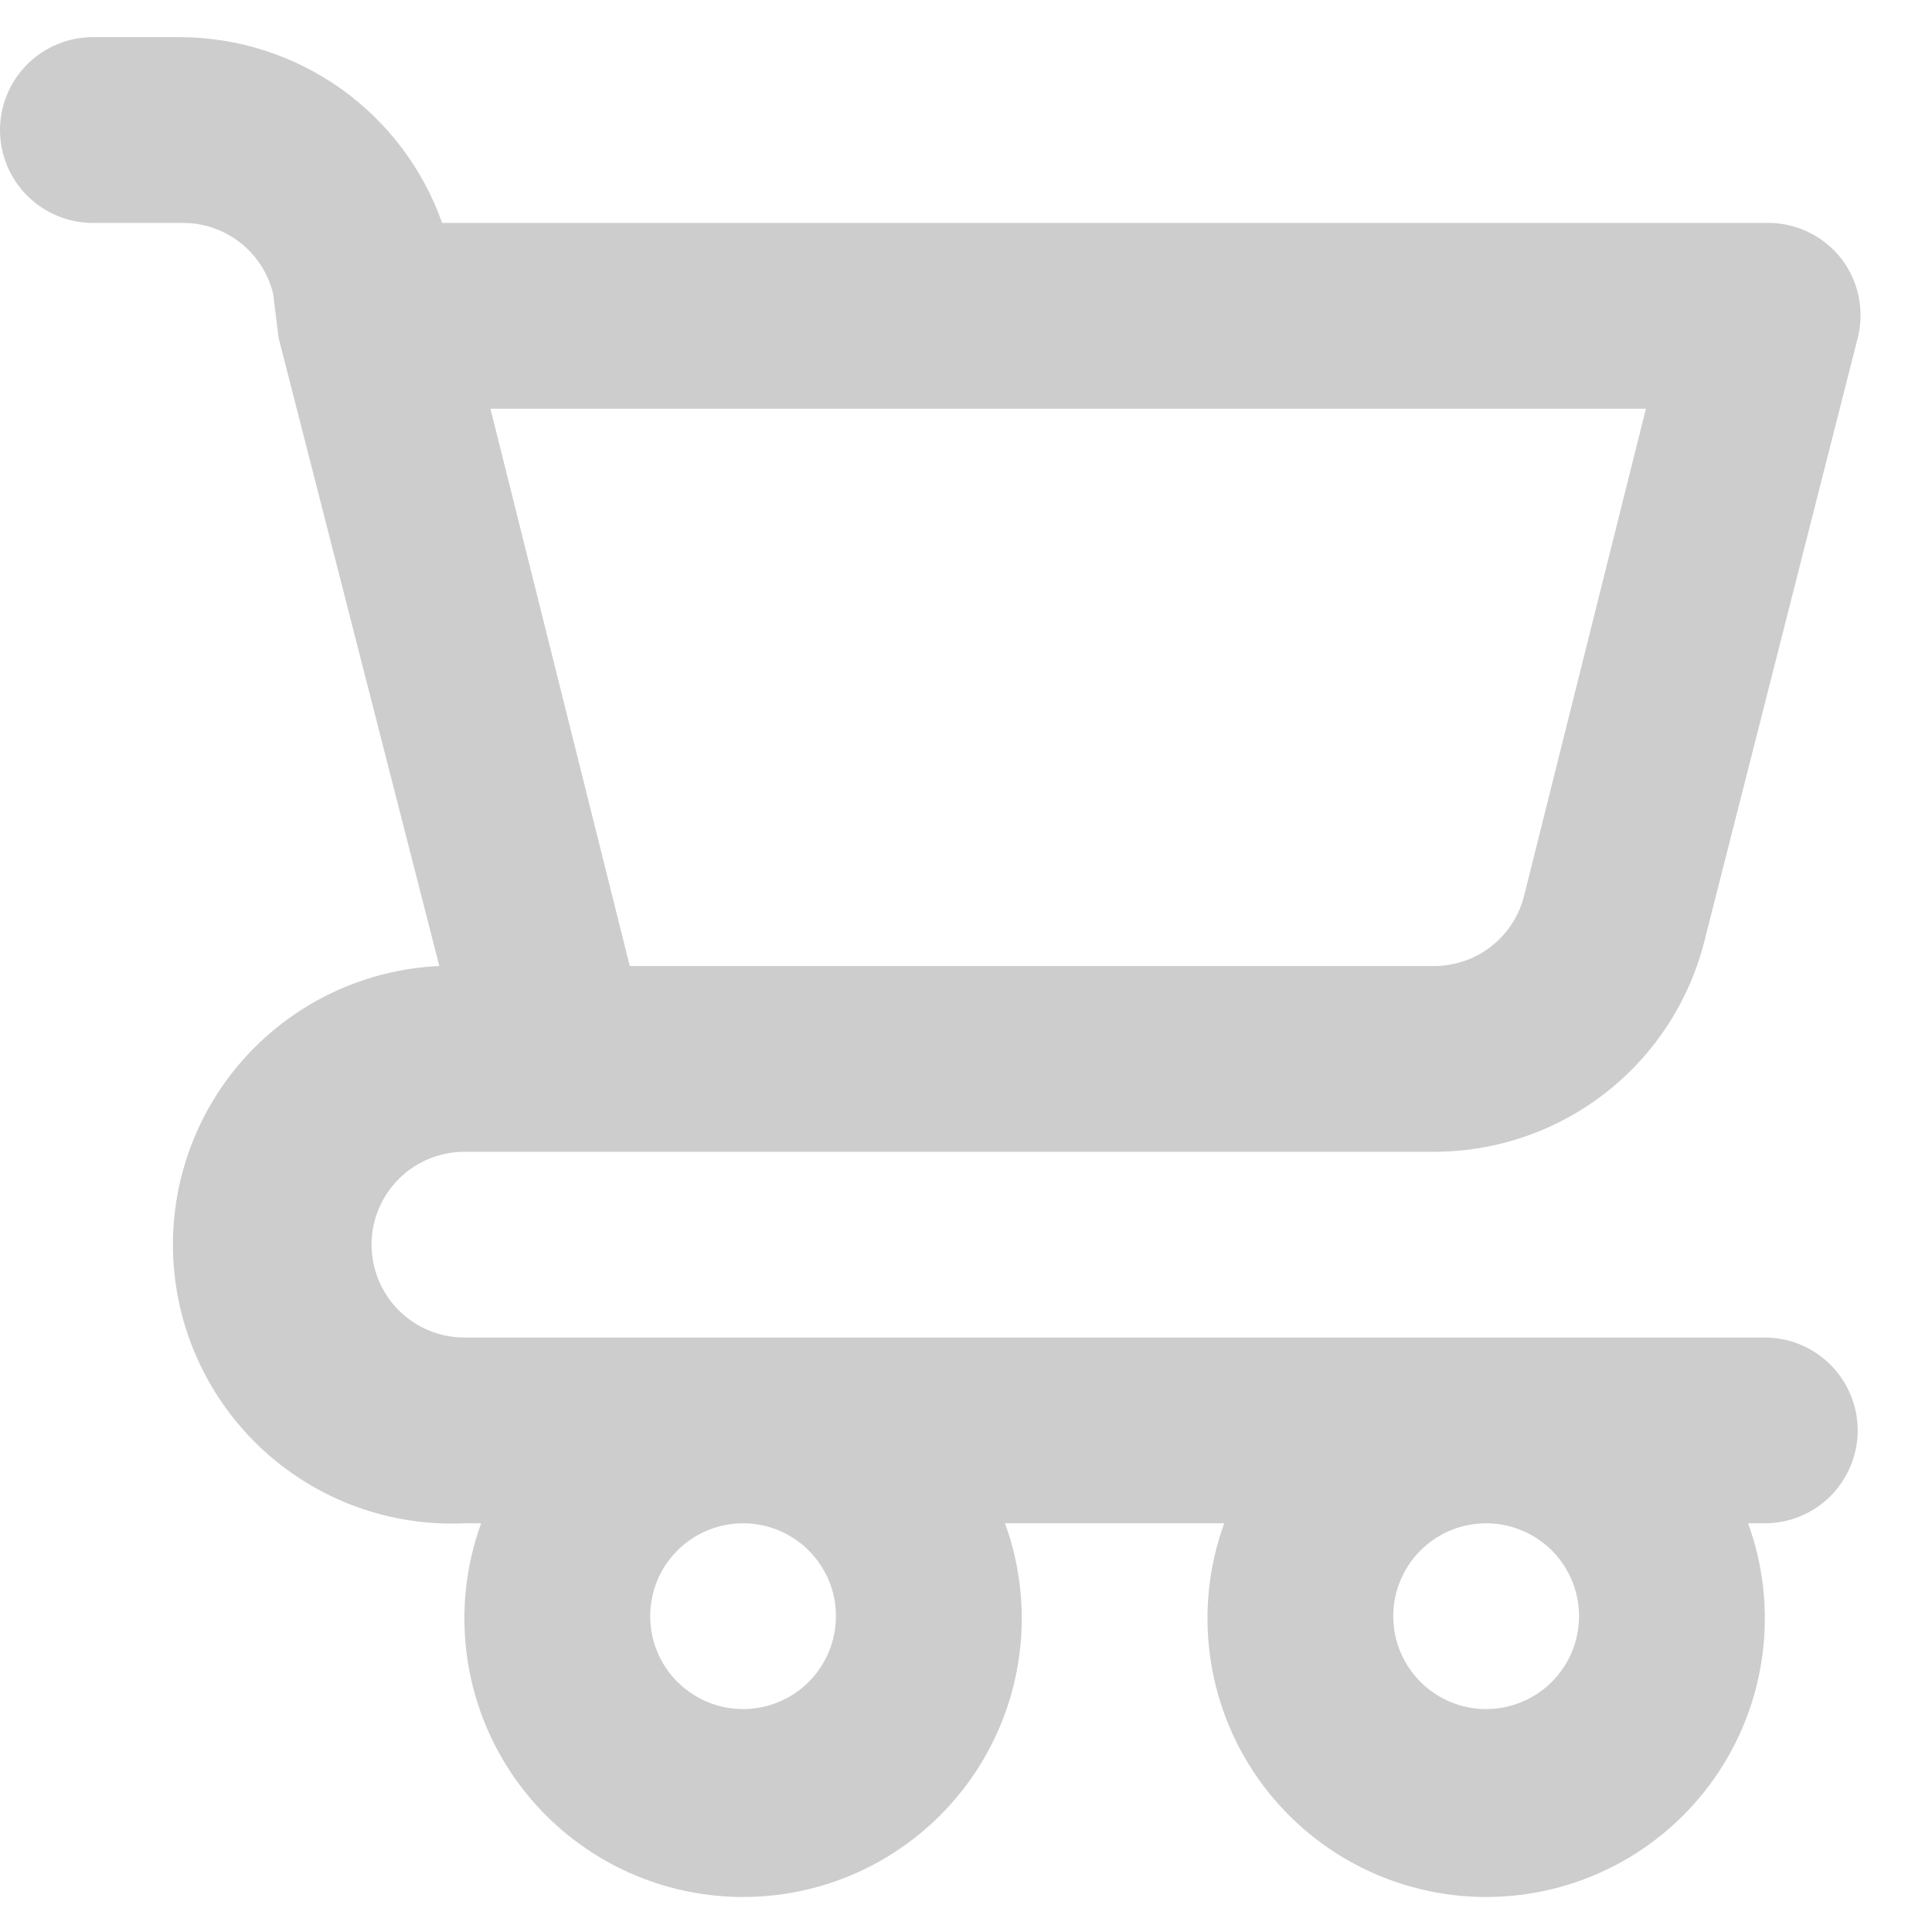 <svg width="26" height="26" viewBox="0 0 26 26" fill="none" xmlns="http://www.w3.org/2000/svg">
<path d="M23.75 18H6.25C5.918 18 5.601 17.868 5.366 17.634C5.132 17.399 5 17.081 5 16.75C5 16.419 5.132 16.101 5.366 15.866C5.601 15.632 5.918 15.5 6.25 15.5H19.3C20.136 15.5 20.948 15.221 21.607 14.707C22.266 14.193 22.734 13.473 22.938 12.662L25 4.55C25.047 4.366 25.051 4.173 25.012 3.986C24.973 3.8 24.892 3.625 24.775 3.475C24.653 3.321 24.497 3.198 24.319 3.115C24.141 3.033 23.946 2.993 23.75 3H5.95C5.692 2.271 5.215 1.639 4.584 1.191C3.953 0.744 3.199 0.502 2.425 0.5H1.25C0.918 0.5 0.601 0.632 0.366 0.866C0.132 1.101 0 1.418 0 1.75C0 2.082 0.132 2.399 0.366 2.634C0.601 2.868 0.918 3 1.25 3H2.425C2.711 2.992 2.99 3.081 3.218 3.254C3.445 3.427 3.607 3.673 3.675 3.95L3.75 4.55L5.912 13C4.918 13.045 3.982 13.483 3.31 14.218C2.639 14.953 2.286 15.924 2.331 16.919C2.376 17.913 2.814 18.849 3.549 19.521C4.284 20.193 5.255 20.545 6.25 20.5H6.475C6.269 21.066 6.203 21.674 6.282 22.271C6.361 22.869 6.583 23.438 6.929 23.932C7.275 24.425 7.735 24.828 8.269 25.106C8.804 25.384 9.397 25.529 10 25.529C10.603 25.529 11.196 25.384 11.731 25.106C12.265 24.828 12.725 24.425 13.071 23.932C13.417 23.438 13.639 22.869 13.718 22.271C13.797 21.674 13.731 21.066 13.525 20.5H16.475C16.269 21.066 16.203 21.674 16.282 22.271C16.361 22.869 16.583 23.438 16.929 23.932C17.275 24.425 17.735 24.828 18.269 25.106C18.804 25.384 19.397 25.529 20 25.529C20.603 25.529 21.196 25.384 21.731 25.106C22.265 24.828 22.725 24.425 23.071 23.932C23.417 23.438 23.639 22.869 23.718 22.271C23.797 21.674 23.731 21.066 23.525 20.5H23.75C24.081 20.5 24.399 20.368 24.634 20.134C24.868 19.899 25 19.581 25 19.25C25 18.919 24.868 18.601 24.634 18.366C24.399 18.132 24.081 18 23.75 18ZM22.15 5.5L20.512 12.05C20.444 12.327 20.283 12.573 20.055 12.746C19.828 12.919 19.548 13.008 19.262 13H8.475L6.6 5.5H22.15ZM10 23C9.753 23 9.511 22.927 9.306 22.789C9.1 22.652 8.94 22.457 8.845 22.228C8.751 22 8.726 21.749 8.774 21.506C8.822 21.264 8.941 21.041 9.116 20.866C9.291 20.691 9.514 20.572 9.756 20.524C9.999 20.476 10.25 20.5 10.478 20.595C10.707 20.69 10.902 20.85 11.039 21.055C11.177 21.261 11.25 21.503 11.25 21.75C11.25 22.081 11.118 22.399 10.884 22.634C10.649 22.868 10.332 23 10 23ZM20 23C19.753 23 19.511 22.927 19.305 22.789C19.1 22.652 18.94 22.457 18.845 22.228C18.75 22 18.726 21.749 18.774 21.506C18.822 21.264 18.941 21.041 19.116 20.866C19.291 20.691 19.514 20.572 19.756 20.524C19.999 20.476 20.25 20.5 20.478 20.595C20.707 20.69 20.902 20.85 21.039 21.055C21.177 21.261 21.25 21.503 21.25 21.75C21.25 22.081 21.118 22.399 20.884 22.634C20.649 22.868 20.331 23 20 23Z" fill="#CDCDCD"/>
</svg>
